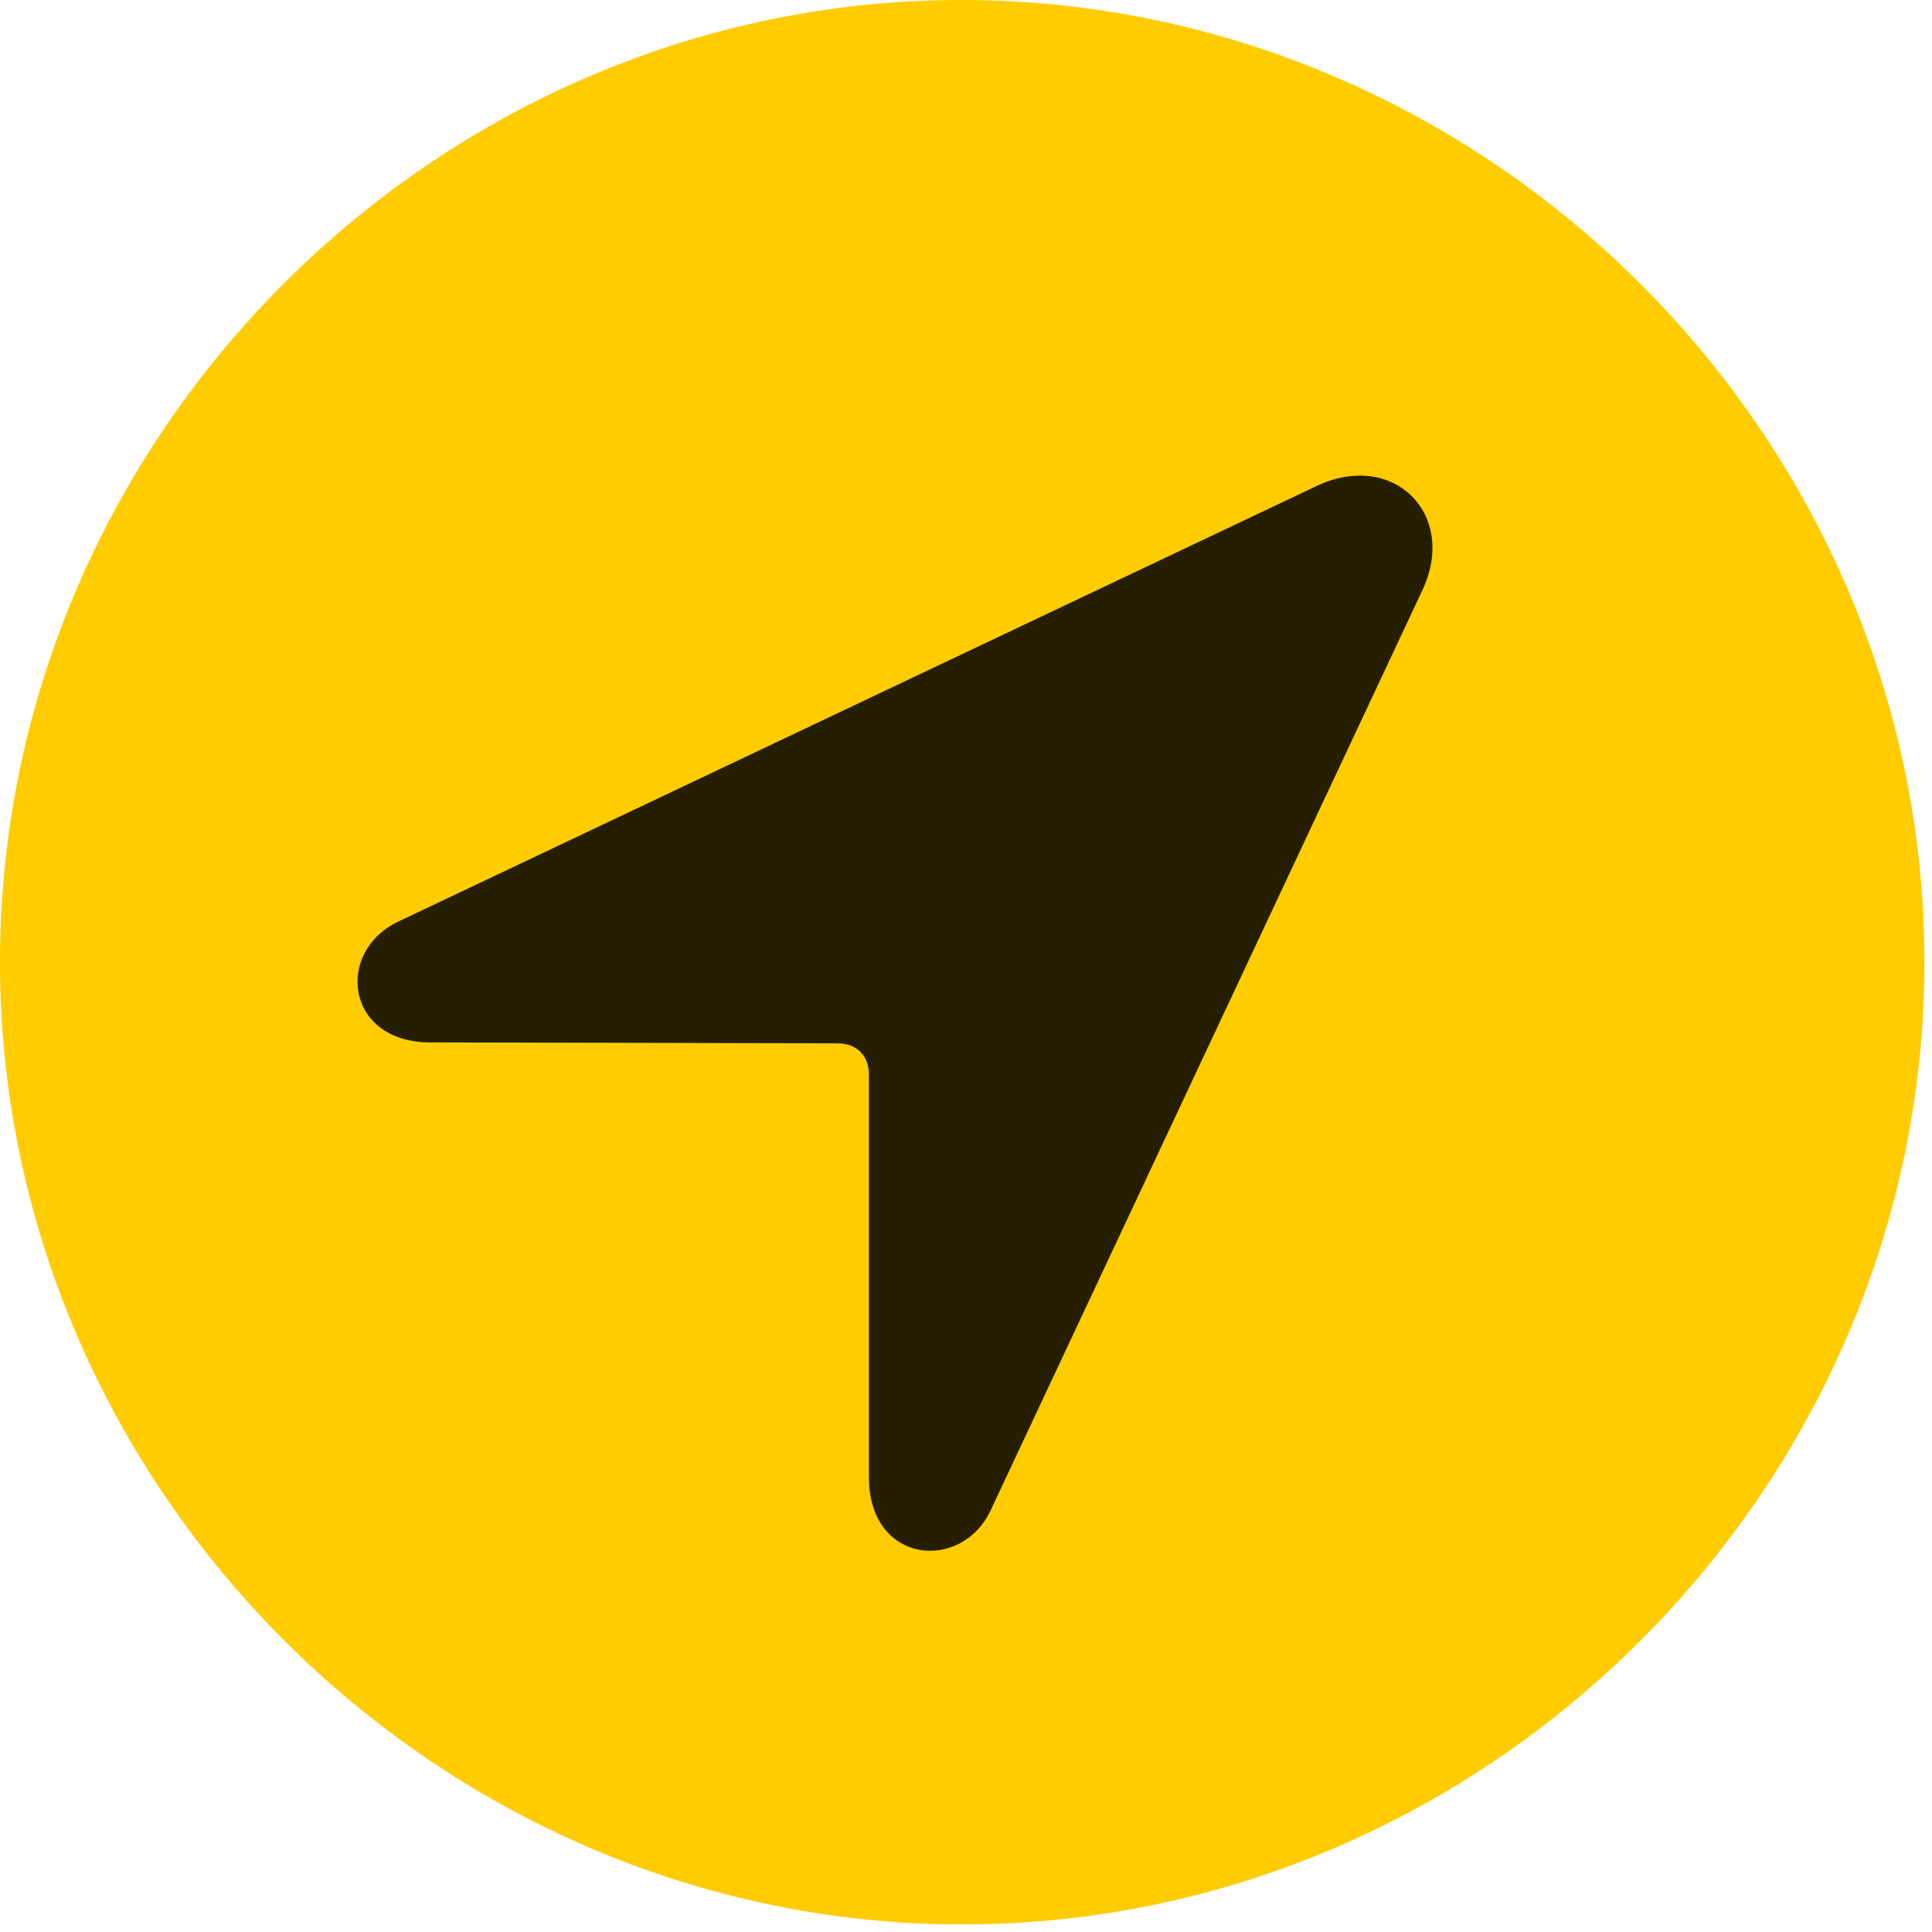 <svg width="24" height="24" viewBox="0 0 24 24" fill="none" xmlns="http://www.w3.org/2000/svg">
<path d="M11.953 23.906C18.492 23.906 23.906 18.48 23.906 11.953C23.906 5.414 18.48 0 11.941 0C5.414 0 0 5.414 0 11.953C0 18.48 5.426 23.906 11.953 23.906Z" fill="#FFCC00"/>
<path d="M5.345 12.949C4.29 12.949 4.161 11.824 4.946 11.449L16.36 6.035C17.31 5.59 18.107 6.387 17.673 7.324L12.306 18.762C11.942 19.535 10.794 19.43 10.794 18.352V13.348C10.794 13.113 10.642 12.961 10.407 12.961L5.345 12.949Z" fill="black" fill-opacity="0.85"/>
</svg>
